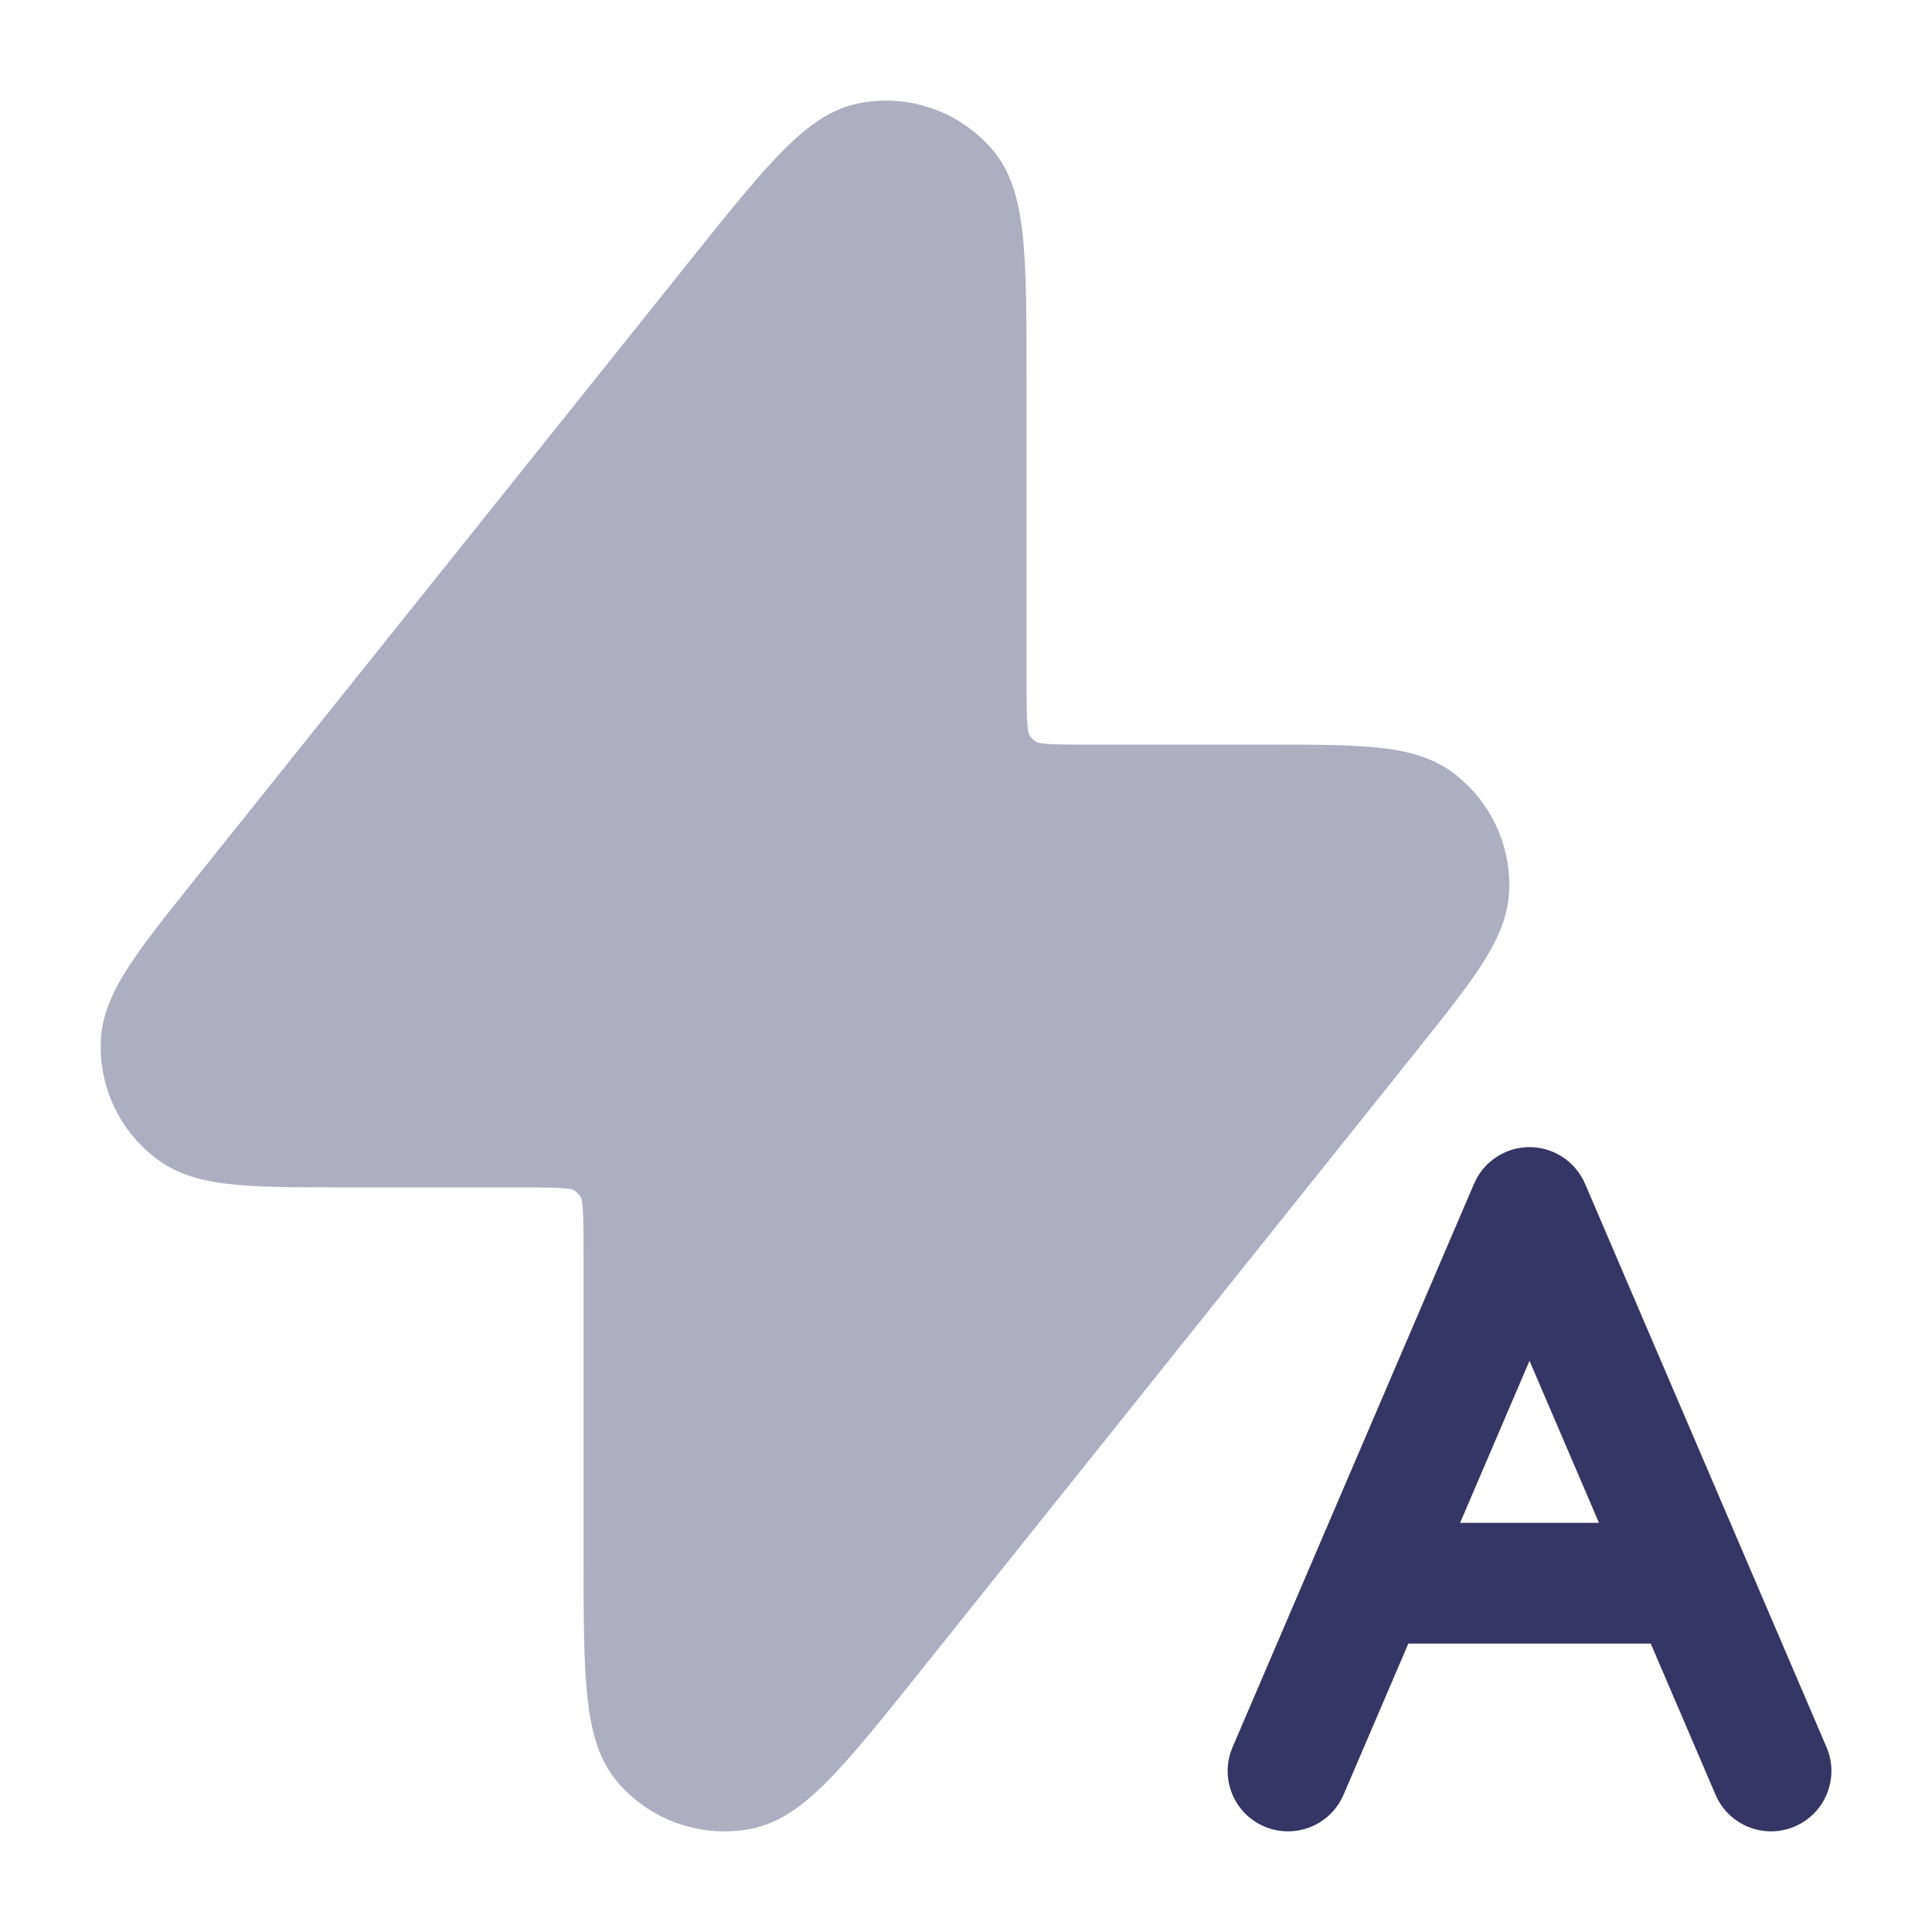 <svg width="24" height="24" viewBox="0 0 24 24" fill="none" xmlns="http://www.w3.org/2000/svg">
<path opacity="0.4" d="M18.75 11.001C18.75 10.465 18.511 9.966 18.092 9.631C17.613 9.25 16.991 9.25 15.753 9.25H13.601C13.287 9.25 12.962 9.25 12.889 9.224C12.841 9.2 12.802 9.161 12.781 9.119C12.752 9.039 12.752 8.714 12.752 8.4V4.71C12.752 3.07 12.752 2.32 12.294 1.82C11.897 1.385 11.311 1.178 10.73 1.272C10.059 1.377 9.592 1.961 8.566 3.244L2.413 10.933C1.639 11.9 1.25 12.386 1.25 12.998C1.25 13.534 1.489 14.033 1.909 14.368C2.388 14.75 3.01 14.75 4.248 14.75H6.4C6.713 14.75 7.038 14.75 7.114 14.778C7.161 14.802 7.198 14.84 7.22 14.882C7.249 14.962 7.249 15.286 7.249 15.599V19.289C7.249 20.93 7.249 21.679 7.707 22.179C8.041 22.546 8.51 22.75 8.999 22.75C9.09 22.75 9.181 22.743 9.272 22.729C9.942 22.623 10.41 22.039 11.435 20.758L17.59 13.062C18.361 12.098 18.749 11.613 18.749 11.002L18.75 11.001Z" fill="#353566"/>
<path fill-rule="evenodd" clip-rule="evenodd" d="M19 14.25C19.3 14.25 19.571 14.429 19.69 14.705L22.69 21.705C22.853 22.085 22.676 22.526 22.296 22.689C21.915 22.852 21.474 22.676 21.311 22.295L20.506 20.417H17.495L16.69 22.295C16.526 22.676 16.085 22.852 15.705 22.689C15.324 22.526 15.148 22.085 15.311 21.705L18.311 14.705C18.429 14.429 18.7 14.25 19 14.25ZM18.138 18.917H19.863L19 16.904L18.138 18.917Z" fill="#353566"/>
</svg>
